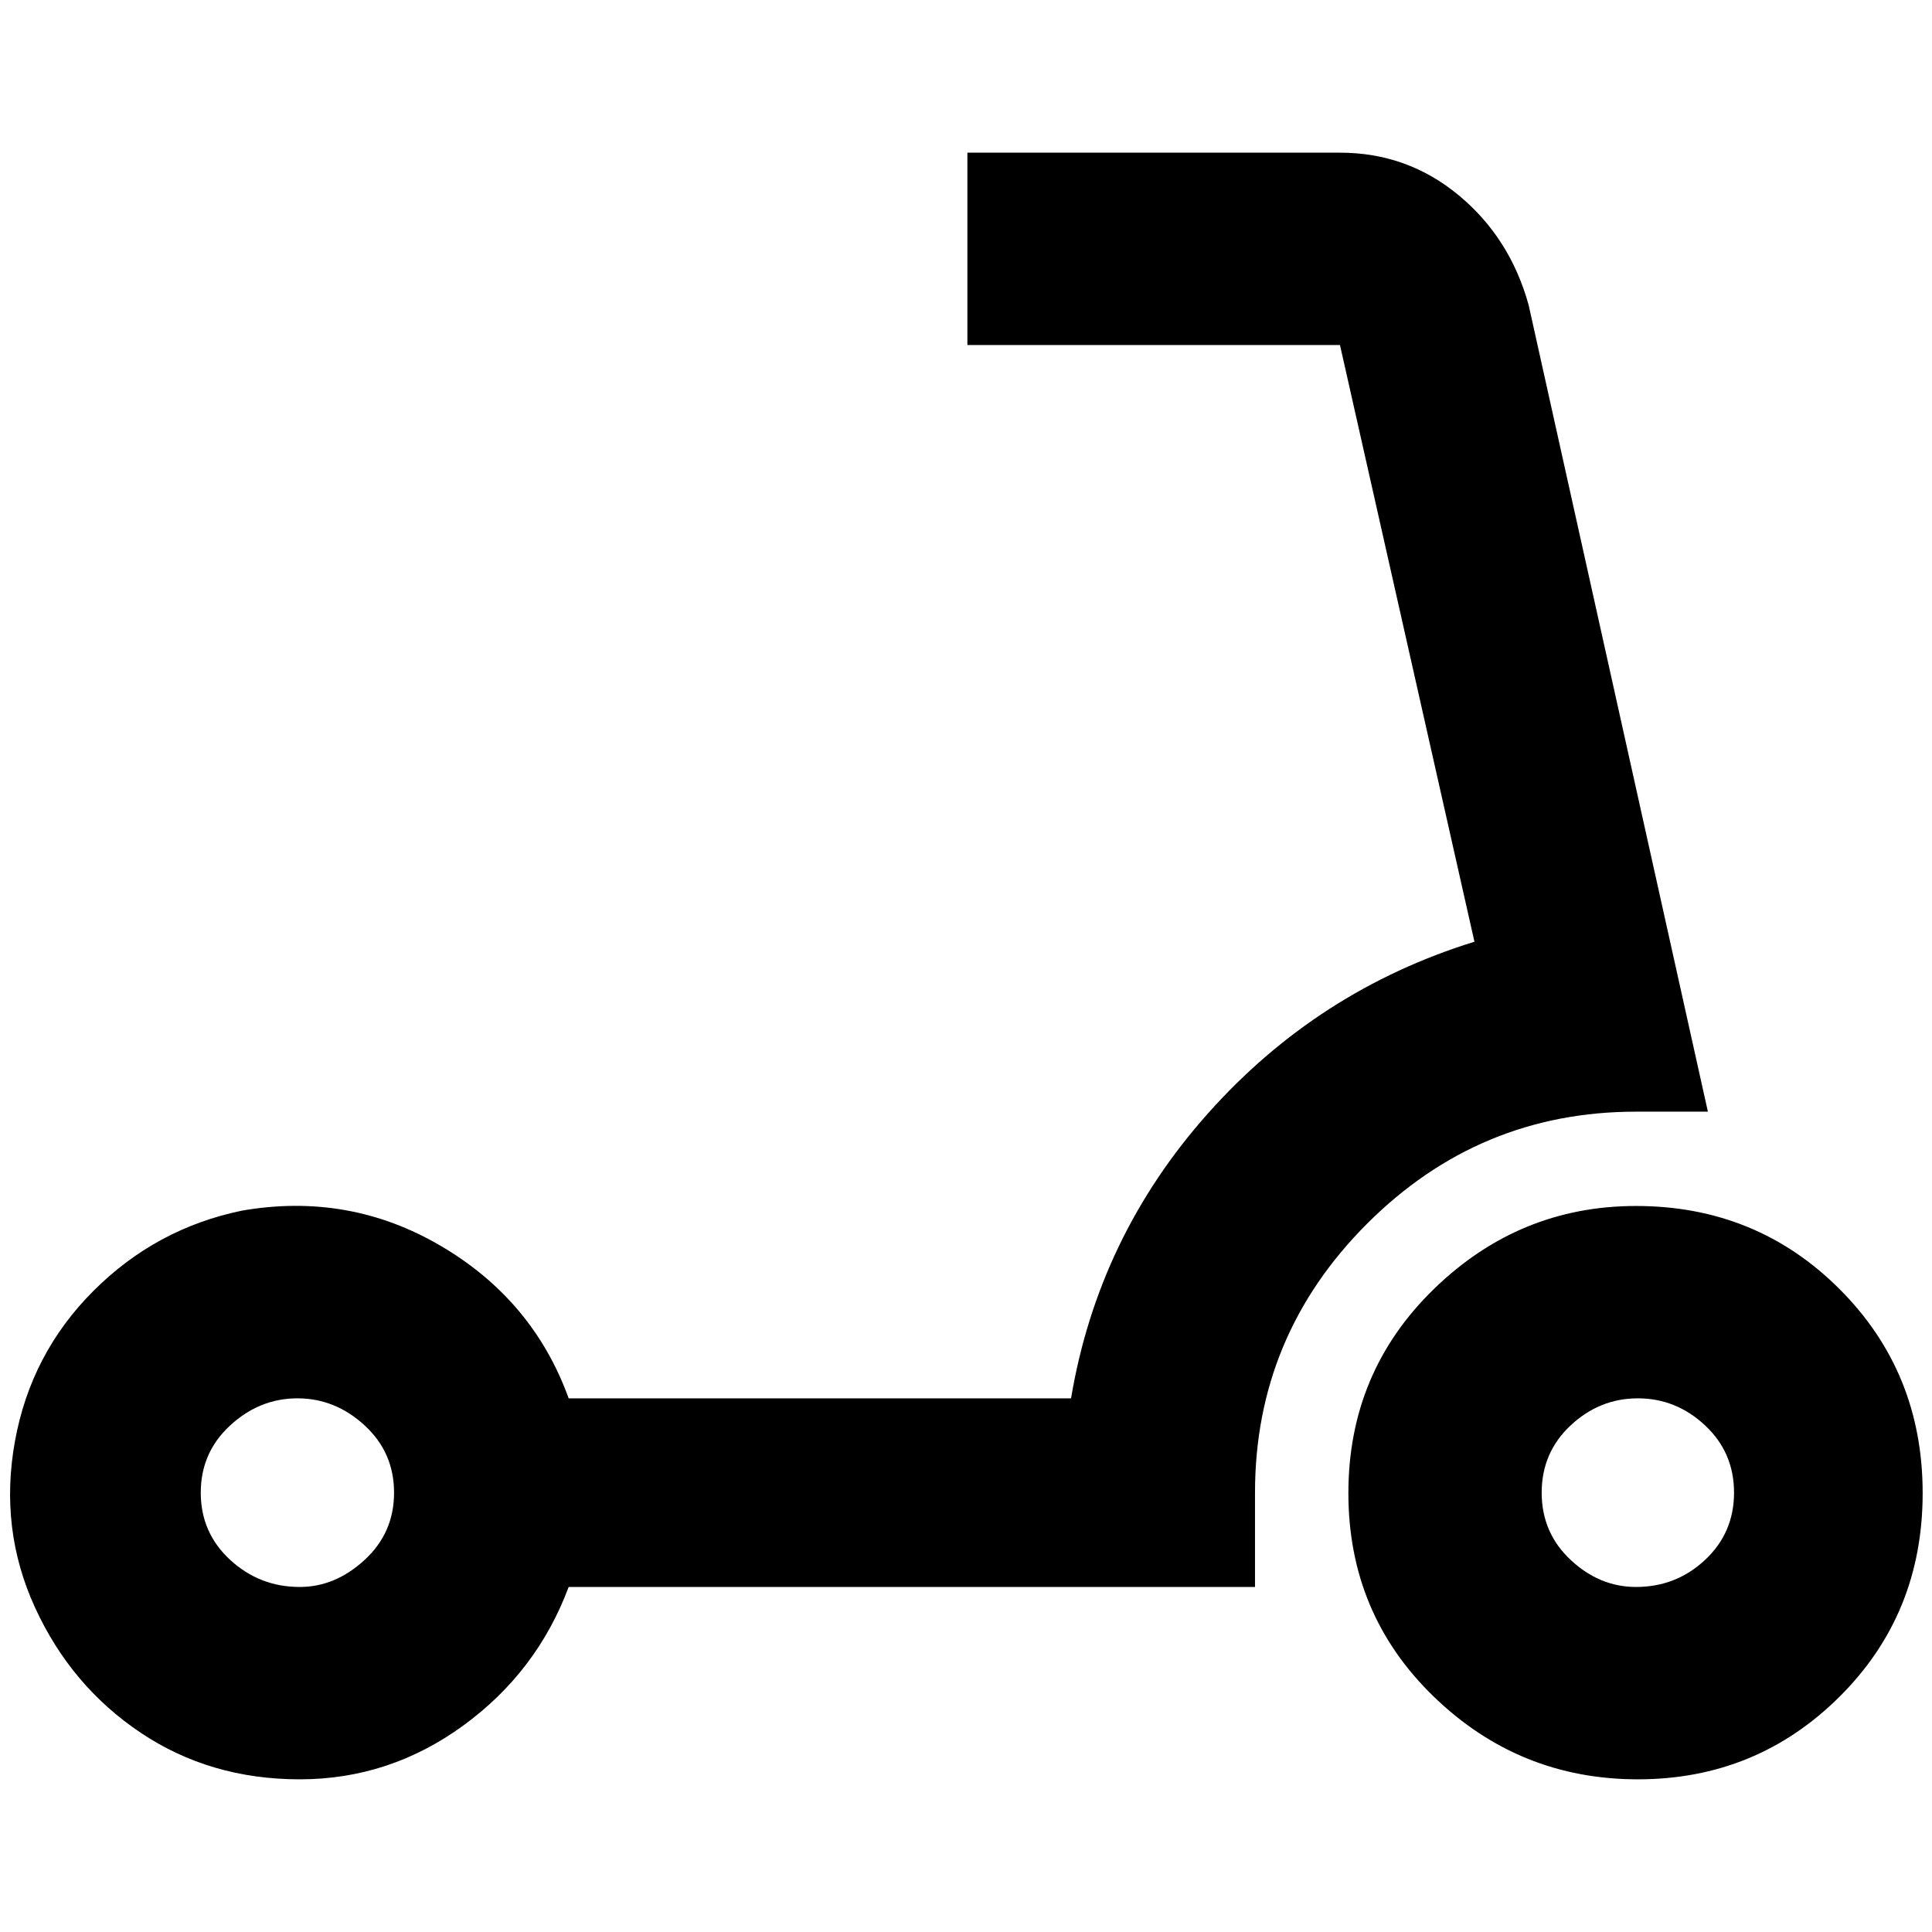 <?xml version="1.0" standalone="no"?>
<!DOCTYPE svg PUBLIC "-//W3C//DTD SVG 1.1//EN" "http://www.w3.org/Graphics/SVG/1.1/DTD/svg11.dtd" >
<svg xmlns="http://www.w3.org/2000/svg" xmlns:xlink="http://www.w3.org/1999/xlink" version="1.1" width="2048" height="2048" viewBox="-11 0 2069 2048">
   <path fill="currentColor"
d="M598 1689h735v-101q0 -168 120 -288t288 -120h77l-192 -864q-20 -72 -75 -117.5t-127 -45.5h-399v206h399l144 639q-168 52 -285.5 184t-146.5 305h-538q-38 -105 -136.5 -163t-213.5 -38q-92 19 -159 86t-84 161t21.5 178t113 134t170.5 50t175 -57.5t113 -148.5z
M310 1689q-43 0 -74.5 -29t-31.5 -72t31.5 -72t72 -29t72 29t31.5 72t-31.5 72t-69.5 29zM1741 1281q-125 0 -216.5 89t-91.5 218.5t91.5 218t218.5 88.5t216 -88.5t89 -218t-89 -218.5t-218 -89zM1741 1689q-39 0 -70 -29t-31 -72t31 -72t72 -29t72 29t31 72t-31 72t-74 29
z" />
</svg>
